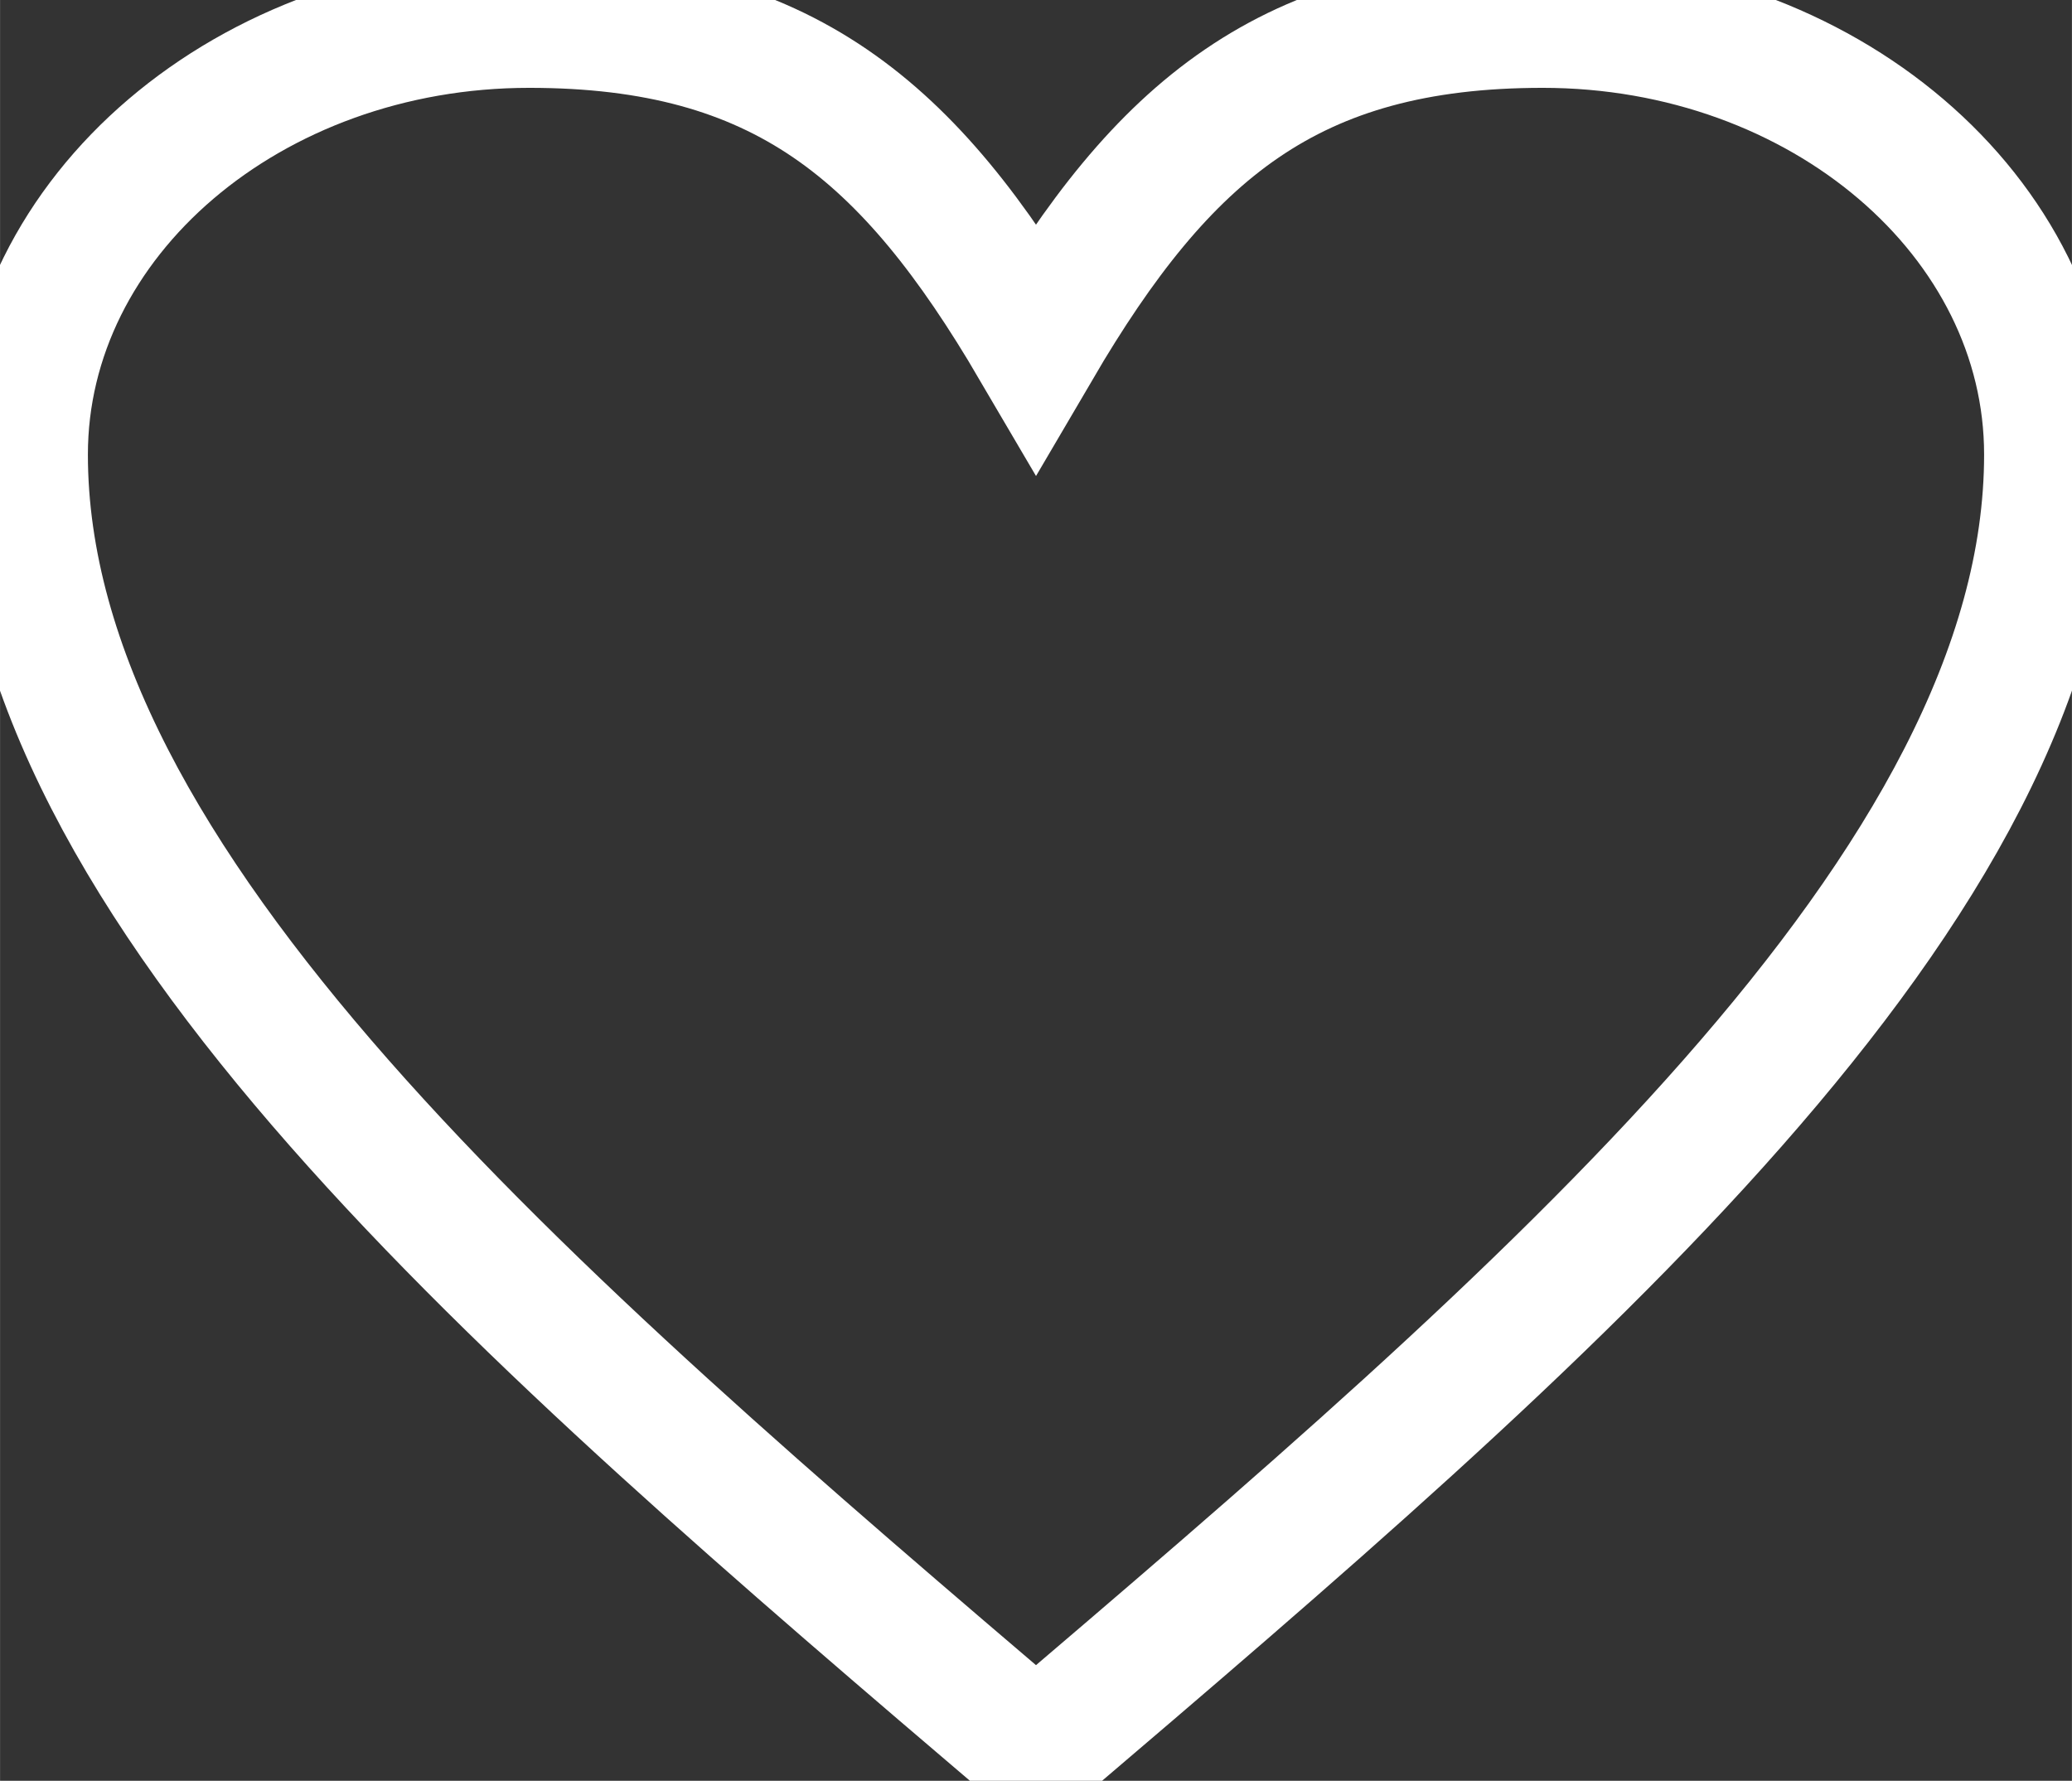 <?xml version="1.0" encoding="UTF-8"?>
<!DOCTYPE svg PUBLIC "-//W3C//DTD SVG 1.1//EN" "http://www.w3.org/Graphics/SVG/1.1/DTD/svg11.dtd">
<!-- Creator: CorelDRAW -->
<svg xmlns="http://www.w3.org/2000/svg" xml:space="preserve" width="12.171mm" height="10.461mm" version="1.1" shape-rendering="geometricPrecision" text-rendering="geometricPrecision" image-rendering="optimizeQuality" fill-rule="evenodd" clip-rule="evenodd"
viewBox="0 0 126.66 108.87">
 <rect x="0" y="0" width="126.66" height="108.87" fill="#333333" stroke="none"/>
 <g id="Layer_x0020_1">
  <path fill="none" fill-rule="nonzero" stroke="white" stroke-width="8" stroke-miterlimit="22.926" d="M63.33 21.19c7.74,-13.21 15.49,-19.82 30.98,-19.82 17.1,0 30.98,11.84 30.98,26.42 0,26.42 -30.98,52.84 -61.96,79.27 -30.98,-26.42 -61.96,-52.84 -61.96,-79.27 0,-14.59 13.88,-26.42 30.98,-26.42 15.49,0 23.23,6.6 30.98,19.82z"/>
 </g>
</svg>
